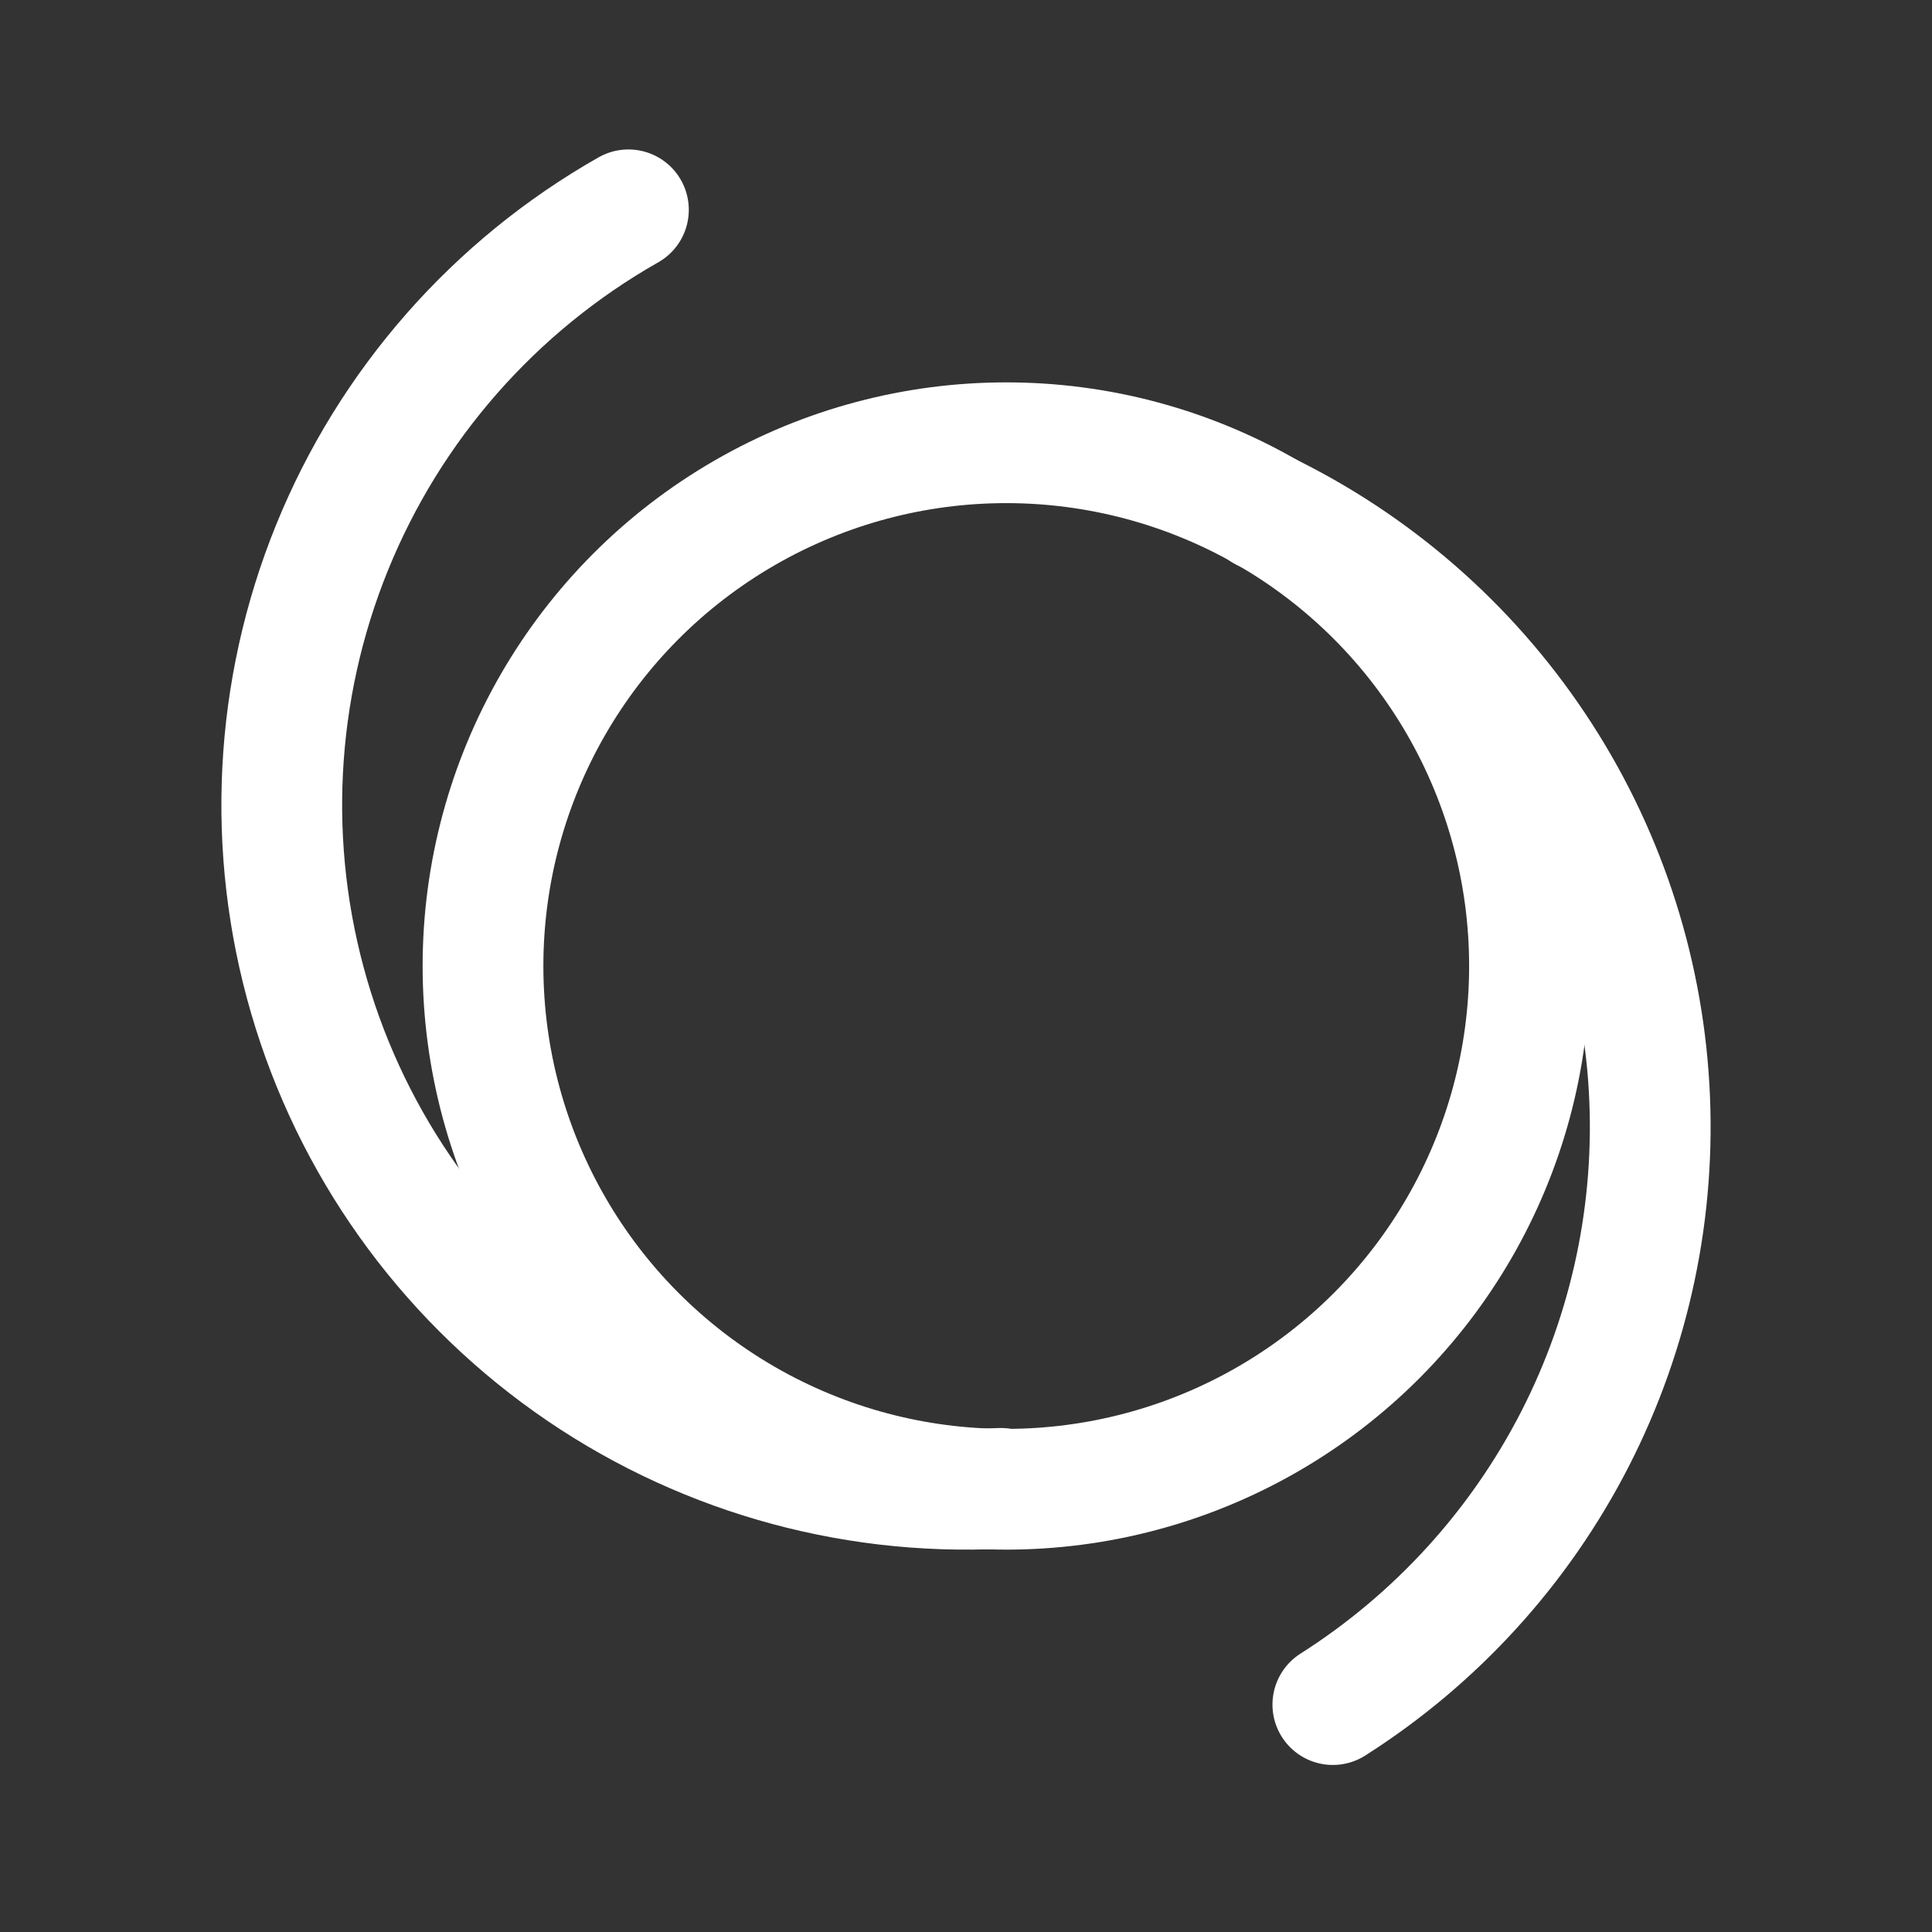 <svg width="48" height="48" viewBox="0 0 48 48" fill="none" xmlns="http://www.w3.org/2000/svg">
<rect x="0" y="0" width="48" height="48" fill="#333333" stroke="none"/>
<circle cx="25" cy="24" r="13" stroke="white" stroke-width="3"/>
<path d="M15.613 5.213C12.283 7.102 9.689 10.058 8.249 13.605C6.809 17.151 6.608 21.08 7.679 24.755C8.749 28.43 11.029 31.636 14.148 33.854C17.267 36.072 21.044 37.173 24.867 36.978" stroke="white" stroke-width="3" stroke-linecap="round"/>
<path d="M33.114 42.35C35.671 40.726 37.748 38.448 39.13 35.752C40.511 33.056 41.147 30.039 40.971 27.015C40.796 23.99 39.815 21.068 38.131 18.55C36.447 16.031 34.12 14.009 31.392 12.691" stroke="white" stroke-width="3" stroke-linecap="round"/>
</svg>

